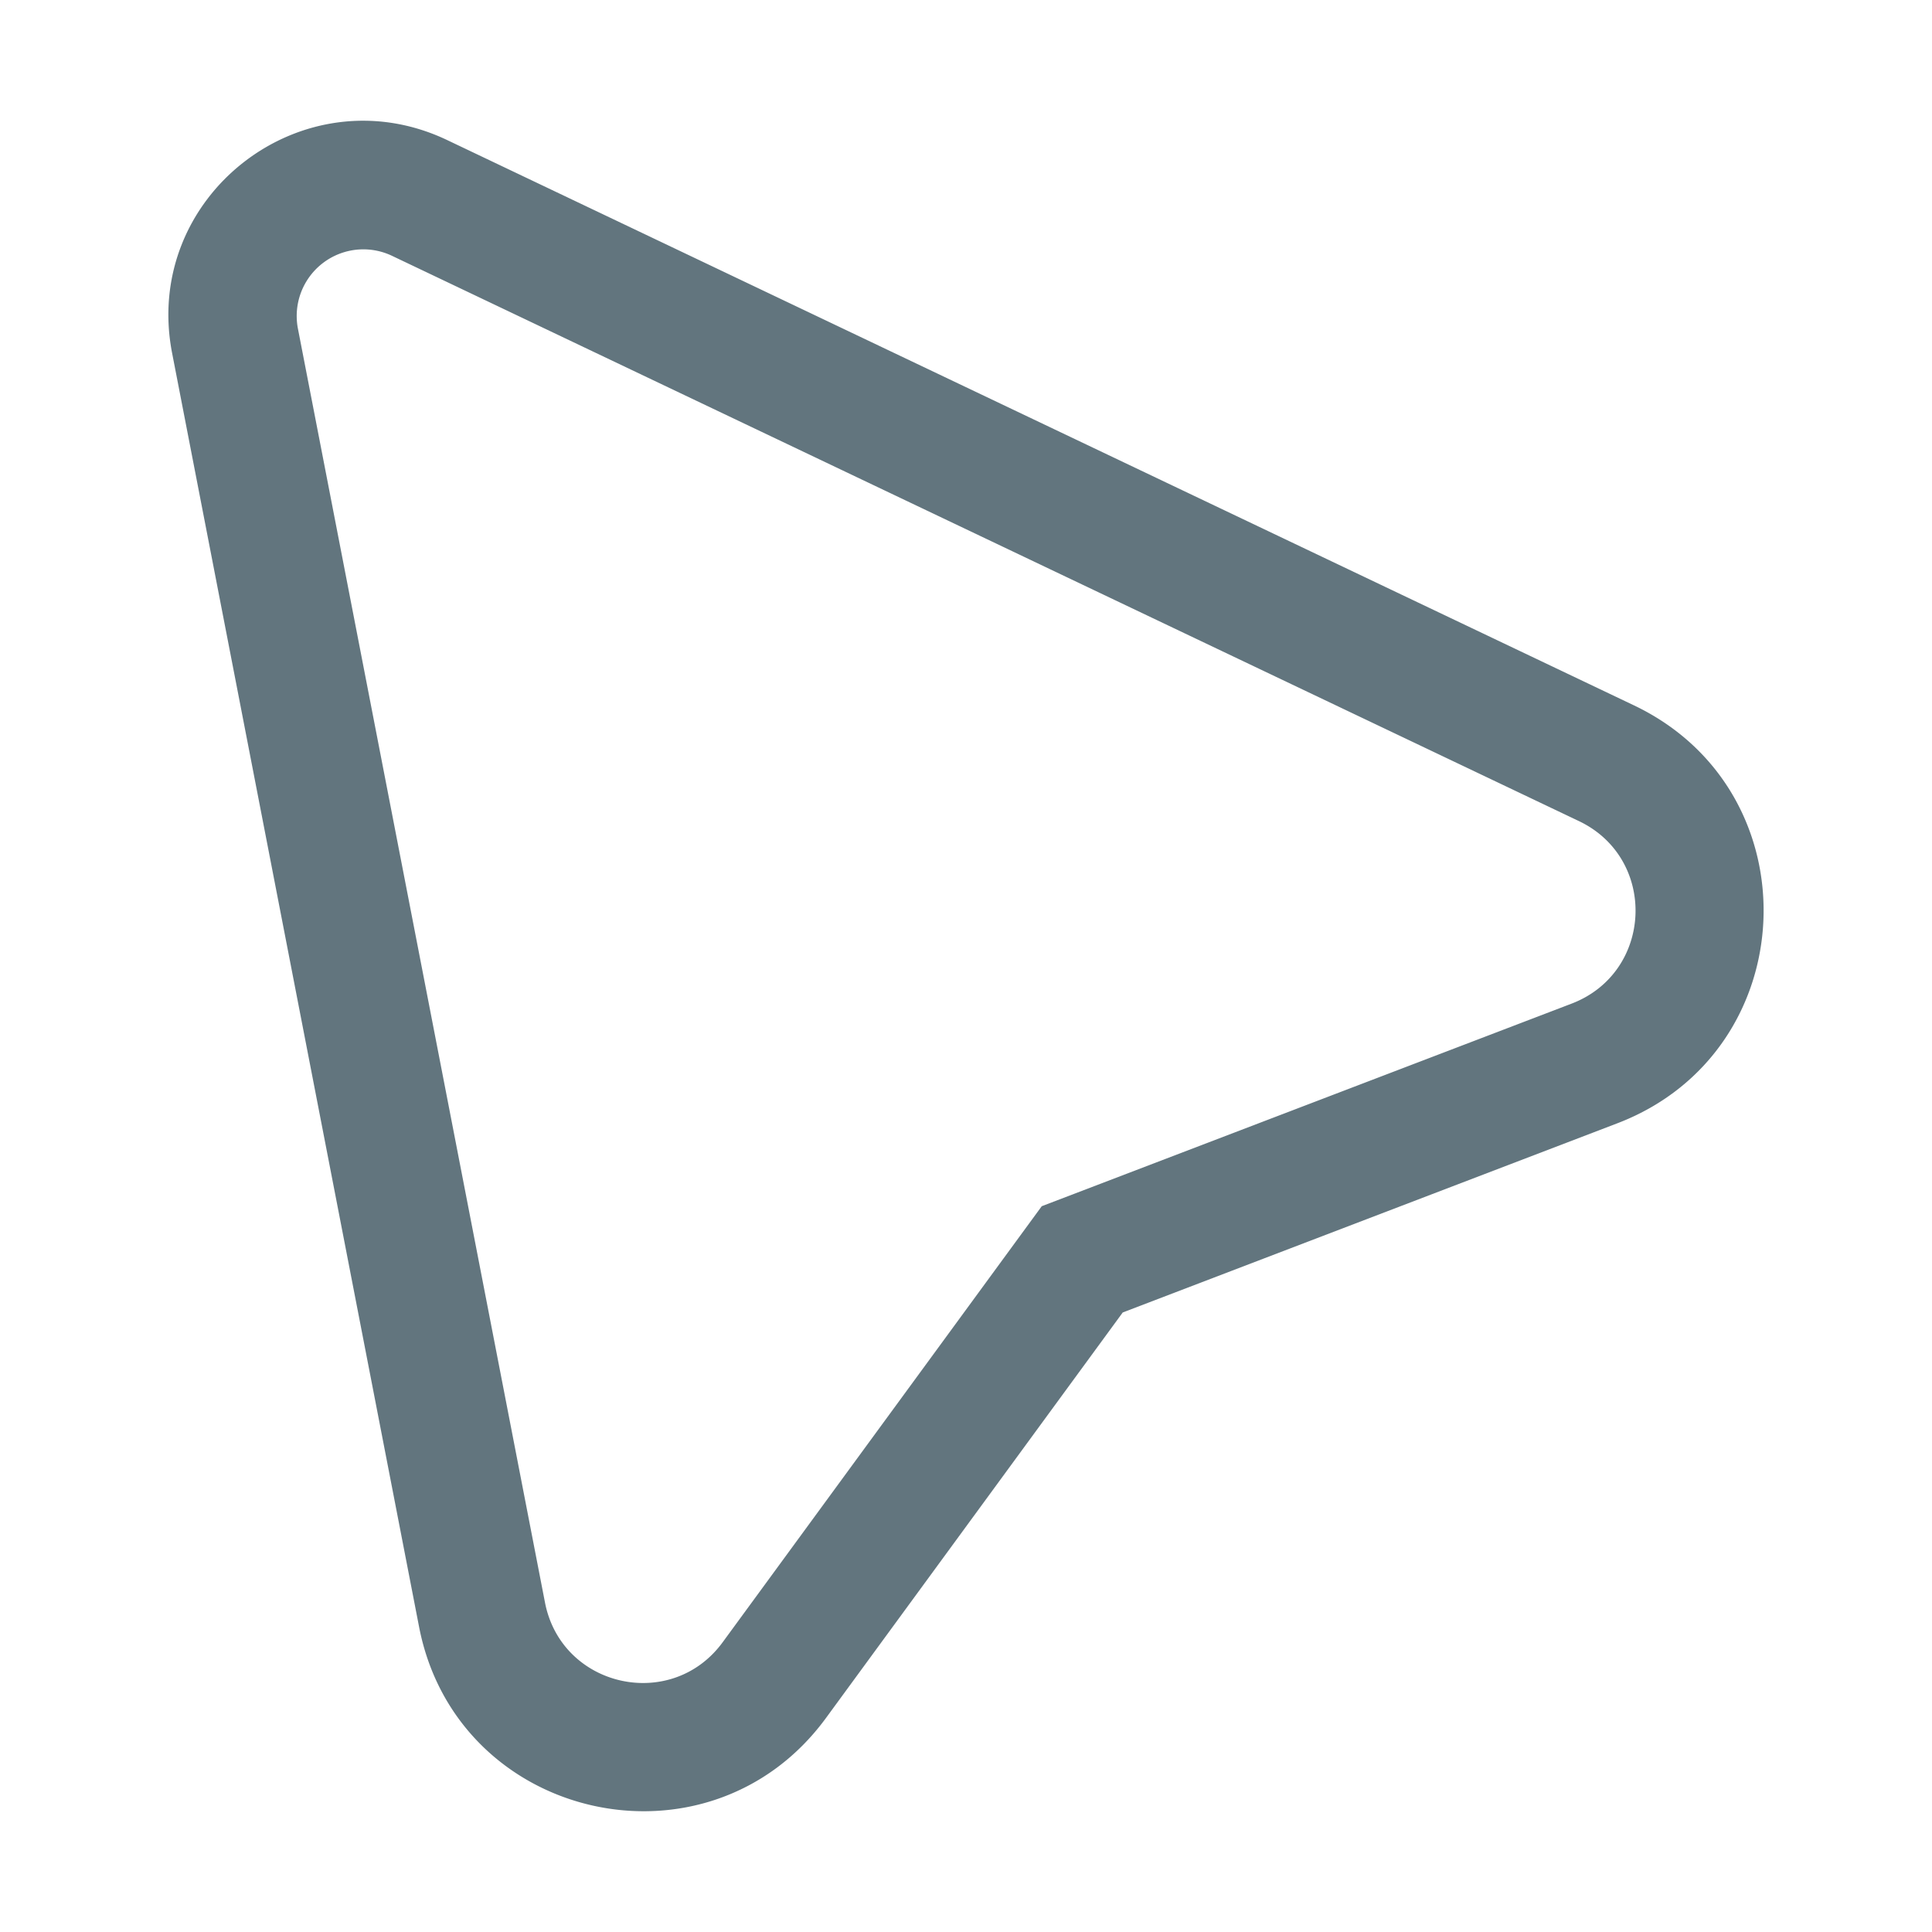 <svg xmlns="http://www.w3.org/2000/svg" fill="none" viewBox="0 0 24 24"><path fill="#62757E" fill-rule="evenodd" d="M2.138 4.386C1.76 2.436 3.762.886 5.555 1.74l14.742 7.022c2.244 1.069 2.115 4.304-.206 5.192l-6.144 2.35-3.686 5.037c-1.456 1.99-4.585 1.29-5.055-1.131zM4.87 3.178a.828.828 0 0 0-1.169.905L6.77 19.907c.205 1.057 1.571 1.363 2.207.494l3.964-5.417 6.583-2.517c1.013-.388 1.07-1.8.09-2.267z" clip-rule="evenodd"/></svg>